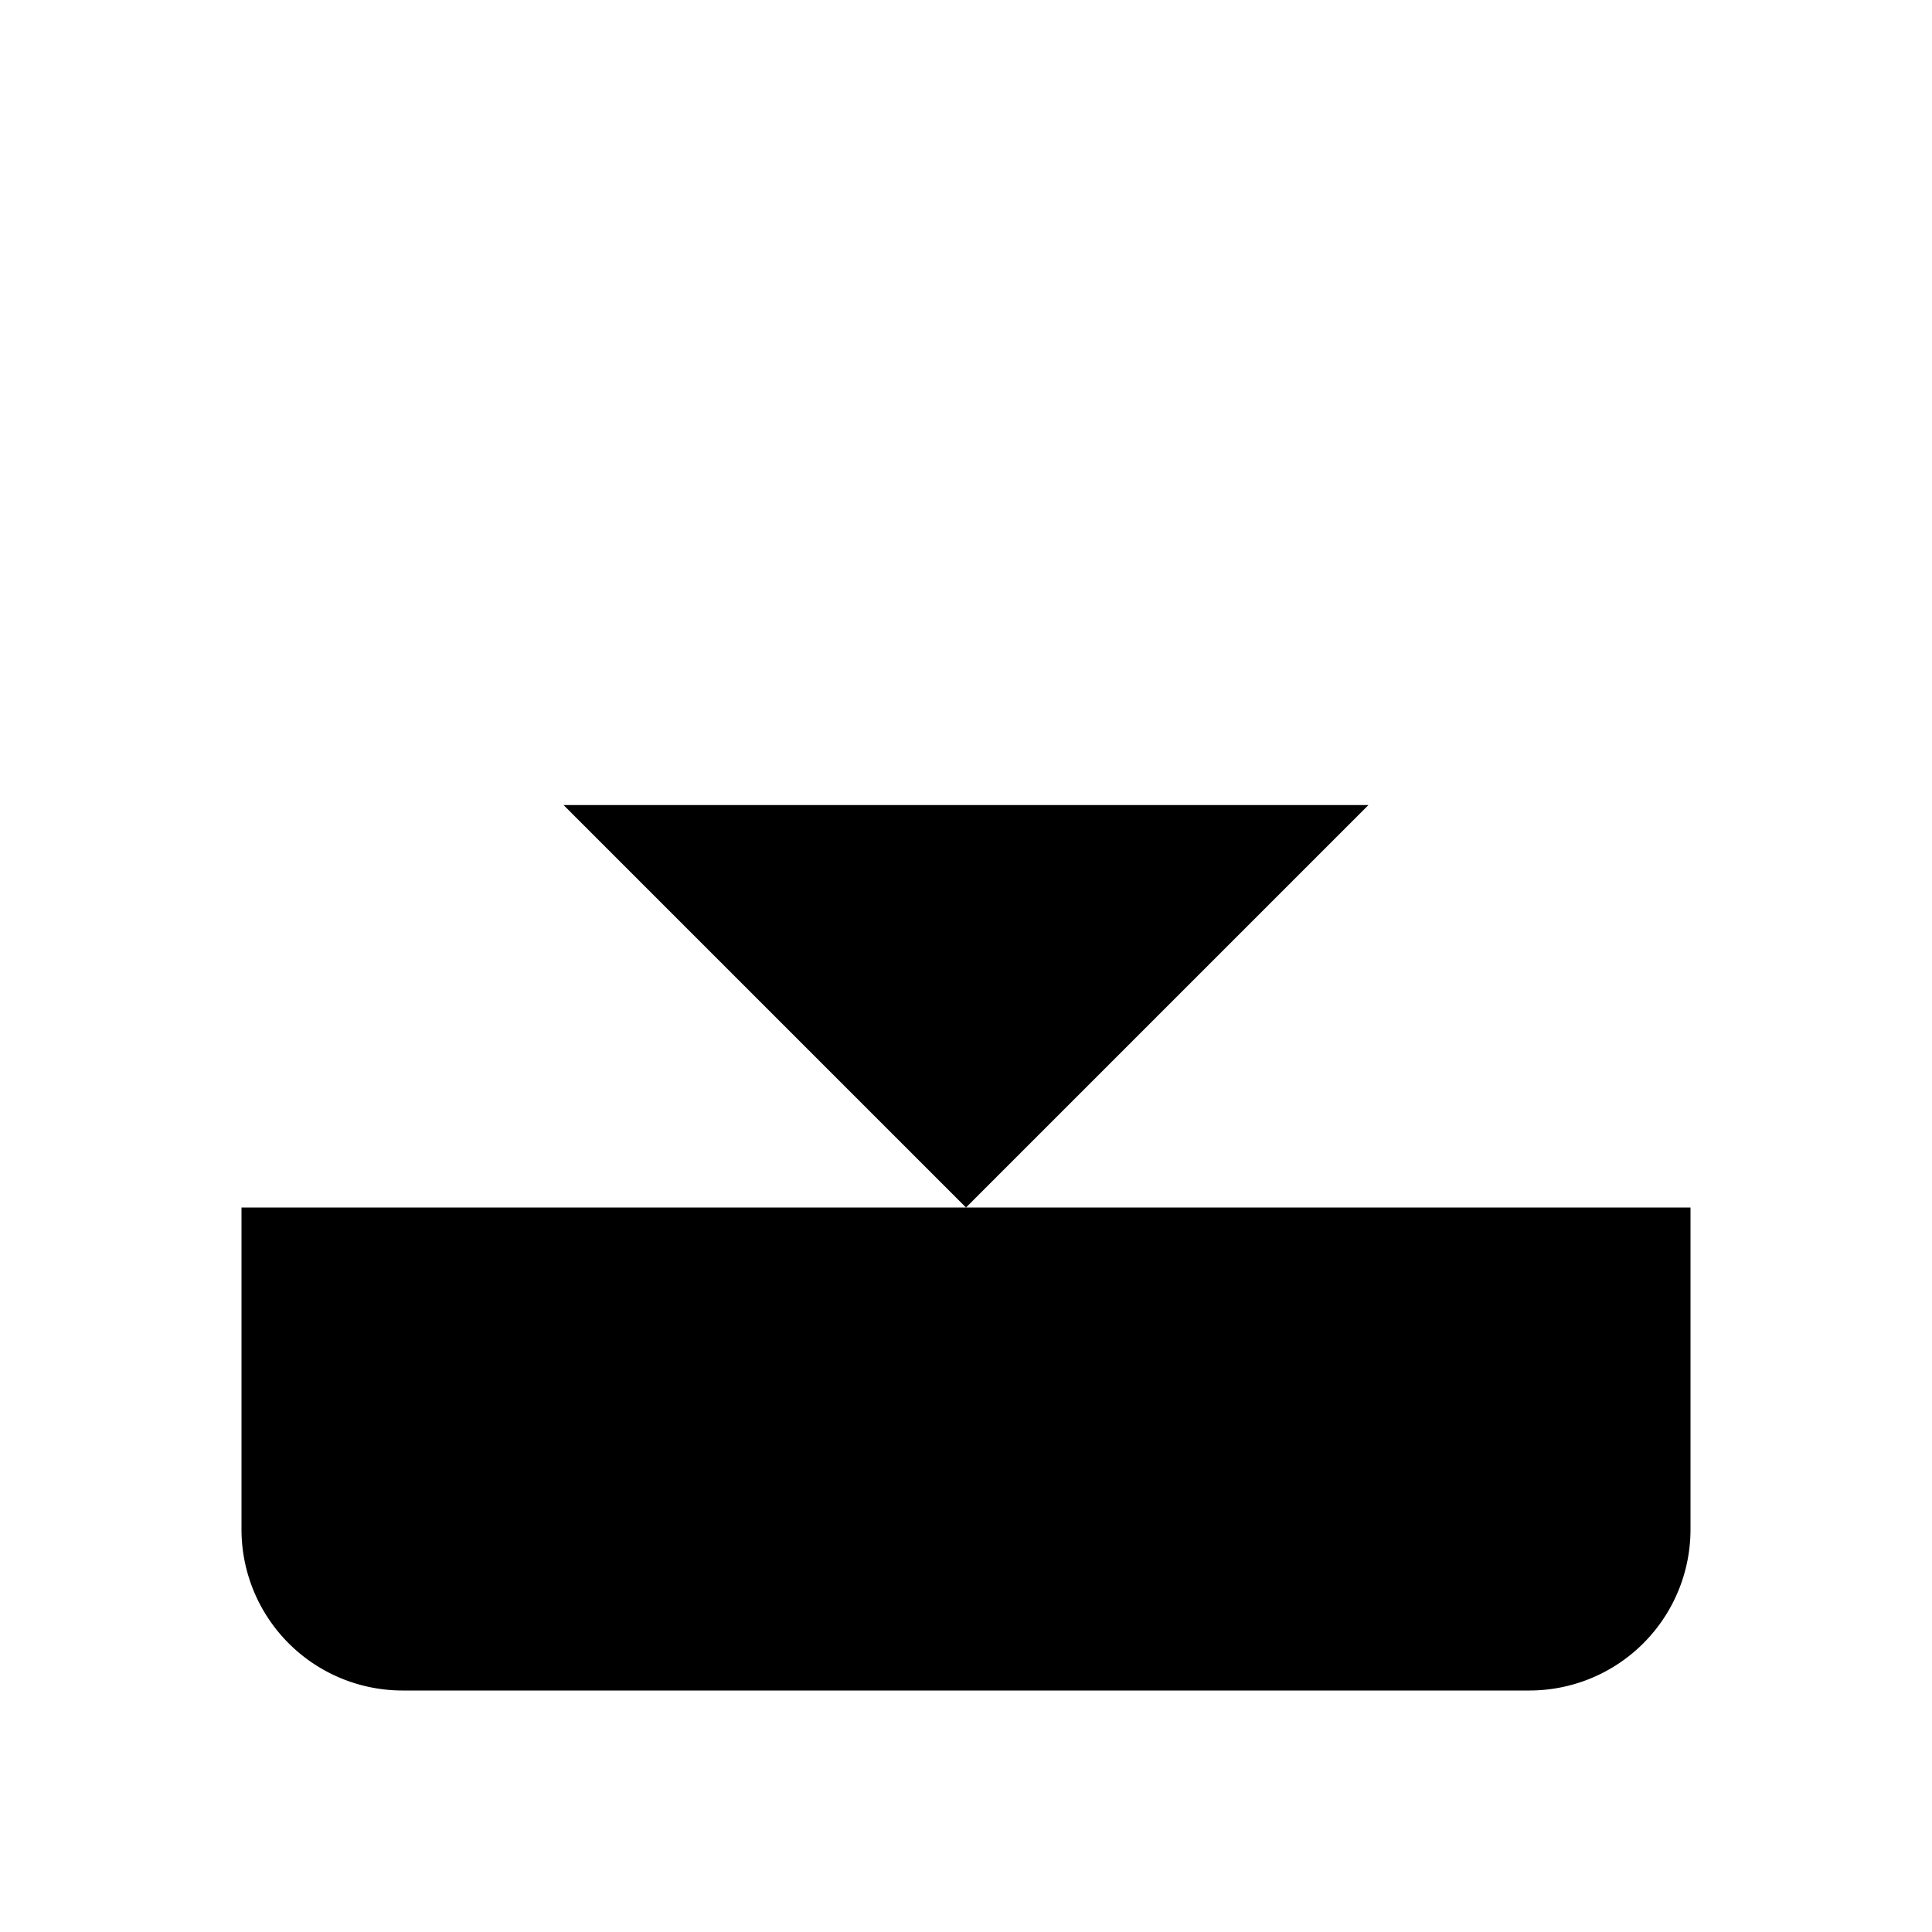<svg viewBox="0 0 16 16" xmlns="http://www.w3.org/2000/svg">
    <g>
        <path
            d="M14 10v2.667A1.334 1.334 0 0112.667 14H3.333A1.334 1.334 0 012 12.667V10M4.667 6.667L8 10l3.333-3.333M8 10V2"
            stroke="inherit"
            stroke-width="1.25"
            stroke-linecap="round"
            stroke-linejoin="round"
        />
    </g>
</svg>
